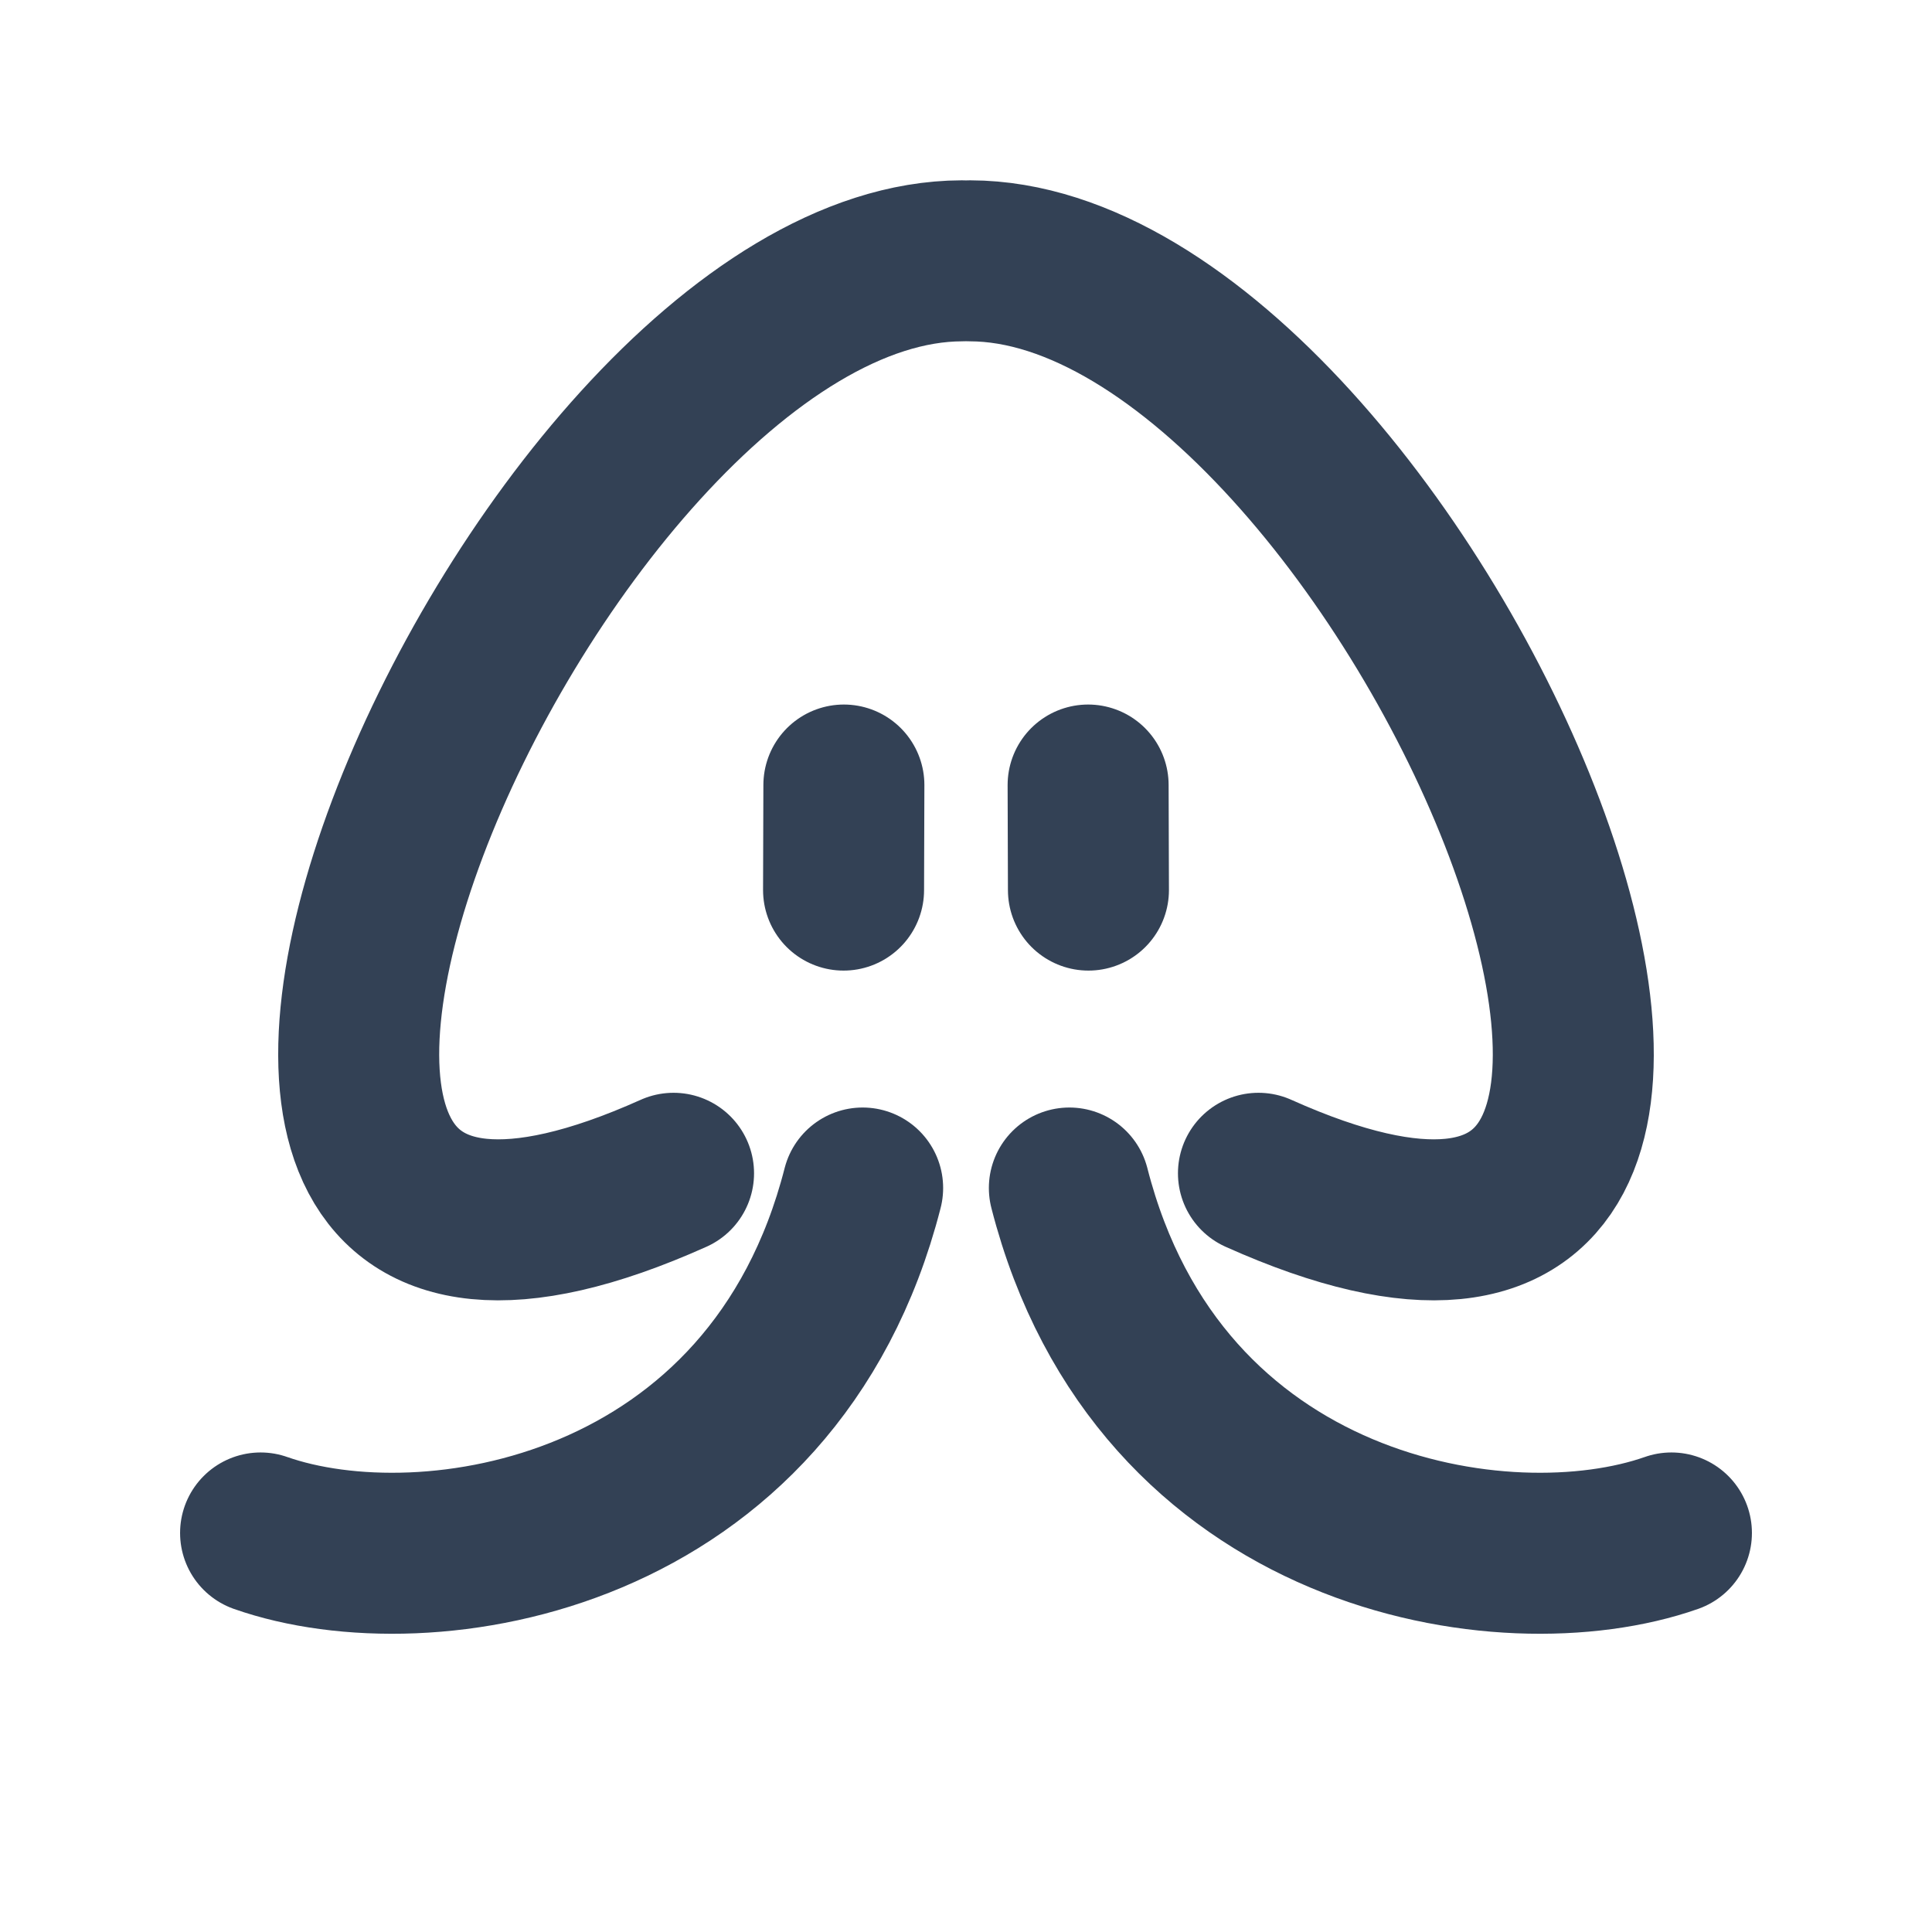 <svg xmlns="http://www.w3.org/2000/svg" fill="none" viewBox="0 0 24 24" stroke-width="2"
    stroke-linecap="round"
    stroke-linejoin="round" stroke="#334155">
    <path
        d="M 12.051,3.24 C 17.46,3.251 23.81,18.245 15.633,14.575 M 11.949,3.24 C 6.54,3.251 0.19,18.245 8.367,14.575">
    </path>
    <path
        d="m 20.763,19.043 c -2.075,0.729 -6.371,0.046 -7.479,-4.285 M 3.237,19.043 c 2.075,0.729 6.371,0.046 7.479,-4.285">
    </path>
    <path d="m 13.521,11.057 -0.004,-1.305 m -3.038,1.305 0.004,-1.305">
    </path>
</svg>